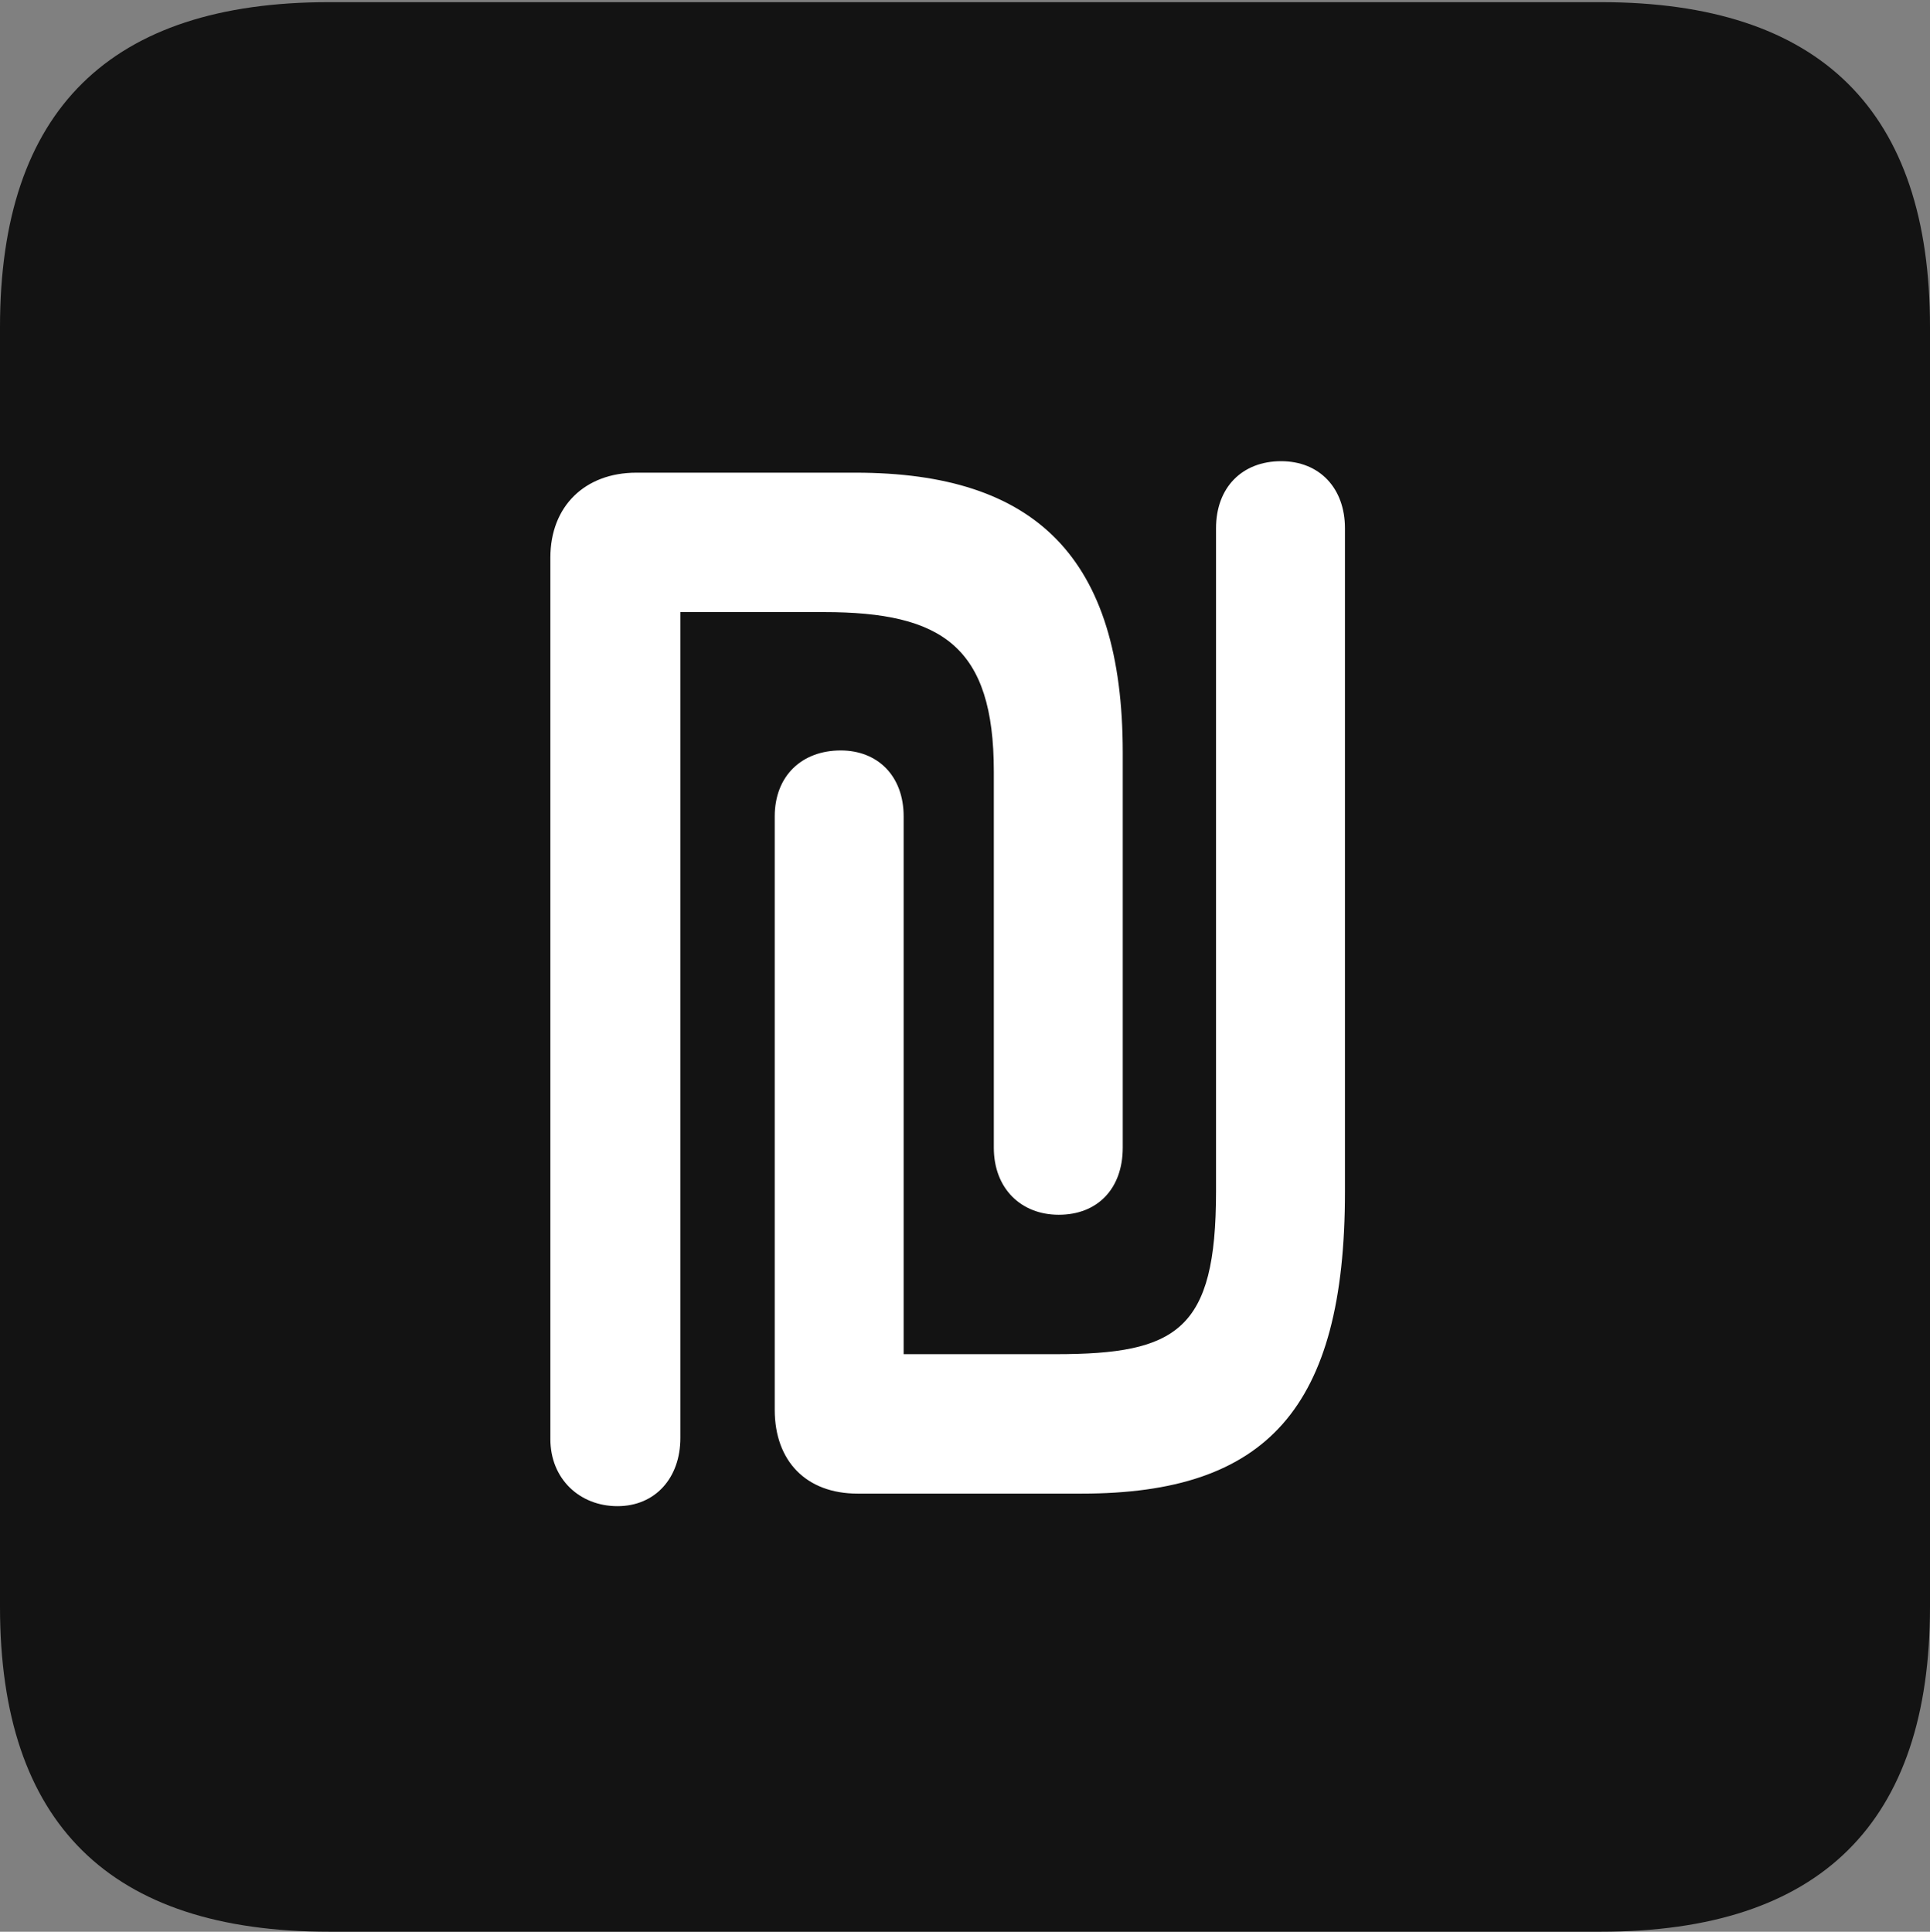 <?xml version="1.0" encoding="UTF-8"?>
<!--Generator: Apple Native CoreSVG 175.5-->
<!DOCTYPE svg
PUBLIC "-//W3C//DTD SVG 1.1//EN"
       "http://www.w3.org/Graphics/SVG/1.1/DTD/svg11.dtd">
<svg version="1.1" xmlns="http://www.w3.org/2000/svg" xmlns:xlink="http://www.w3.org/1999/xlink" width="17.979" height="17.998">
 <rect width="100%" height="100%" fill="#808080" stroke="none"/>
 <g>
  <rect height="17.998" opacity="0" width="17.979" x="0" y="0"/>
  <path d="M3.066 17.998L14.912 17.998C16.963 17.998 17.979 16.982 17.979 14.971L17.979 3.047C17.979 1.035 16.963 0.02 14.912 0.02L3.066 0.02C1.025 0.02 0 1.025 0 3.047L0 14.971C0 16.992 1.025 17.998 3.066 17.998Z" fill="#000000" fill-opacity="0.85"/>
  <path d="M5.127 13.408L5.127 5.195C5.127 4.717 5.449 4.404 5.928 4.404L7.969 4.404C9.648 4.404 10.459 5.195 10.459 7.012L10.459 10.693C10.459 11.074 10.225 11.318 9.863 11.318C9.512 11.318 9.258 11.074 9.258 10.693L9.258 7.188C9.258 6.025 8.779 5.703 7.676 5.703L6.338 5.703L6.338 13.398C6.338 13.77 6.104 14.033 5.752 14.033C5.4 14.033 5.127 13.779 5.127 13.408ZM7.217 13.135L7.217 7.607C7.217 7.227 7.471 6.992 7.832 6.992C8.174 6.992 8.418 7.227 8.418 7.607L8.418 12.617L9.834 12.617C10.967 12.617 11.328 12.393 11.328 11.104L11.328 4.922C11.328 4.541 11.572 4.297 11.934 4.297C12.295 4.297 12.529 4.551 12.529 4.922L12.529 11.104C12.529 13.125 11.797 13.916 10.078 13.916L7.988 13.916C7.51 13.916 7.217 13.613 7.217 13.135Z" fill="#ffffff"/>
 </g>
</svg>
